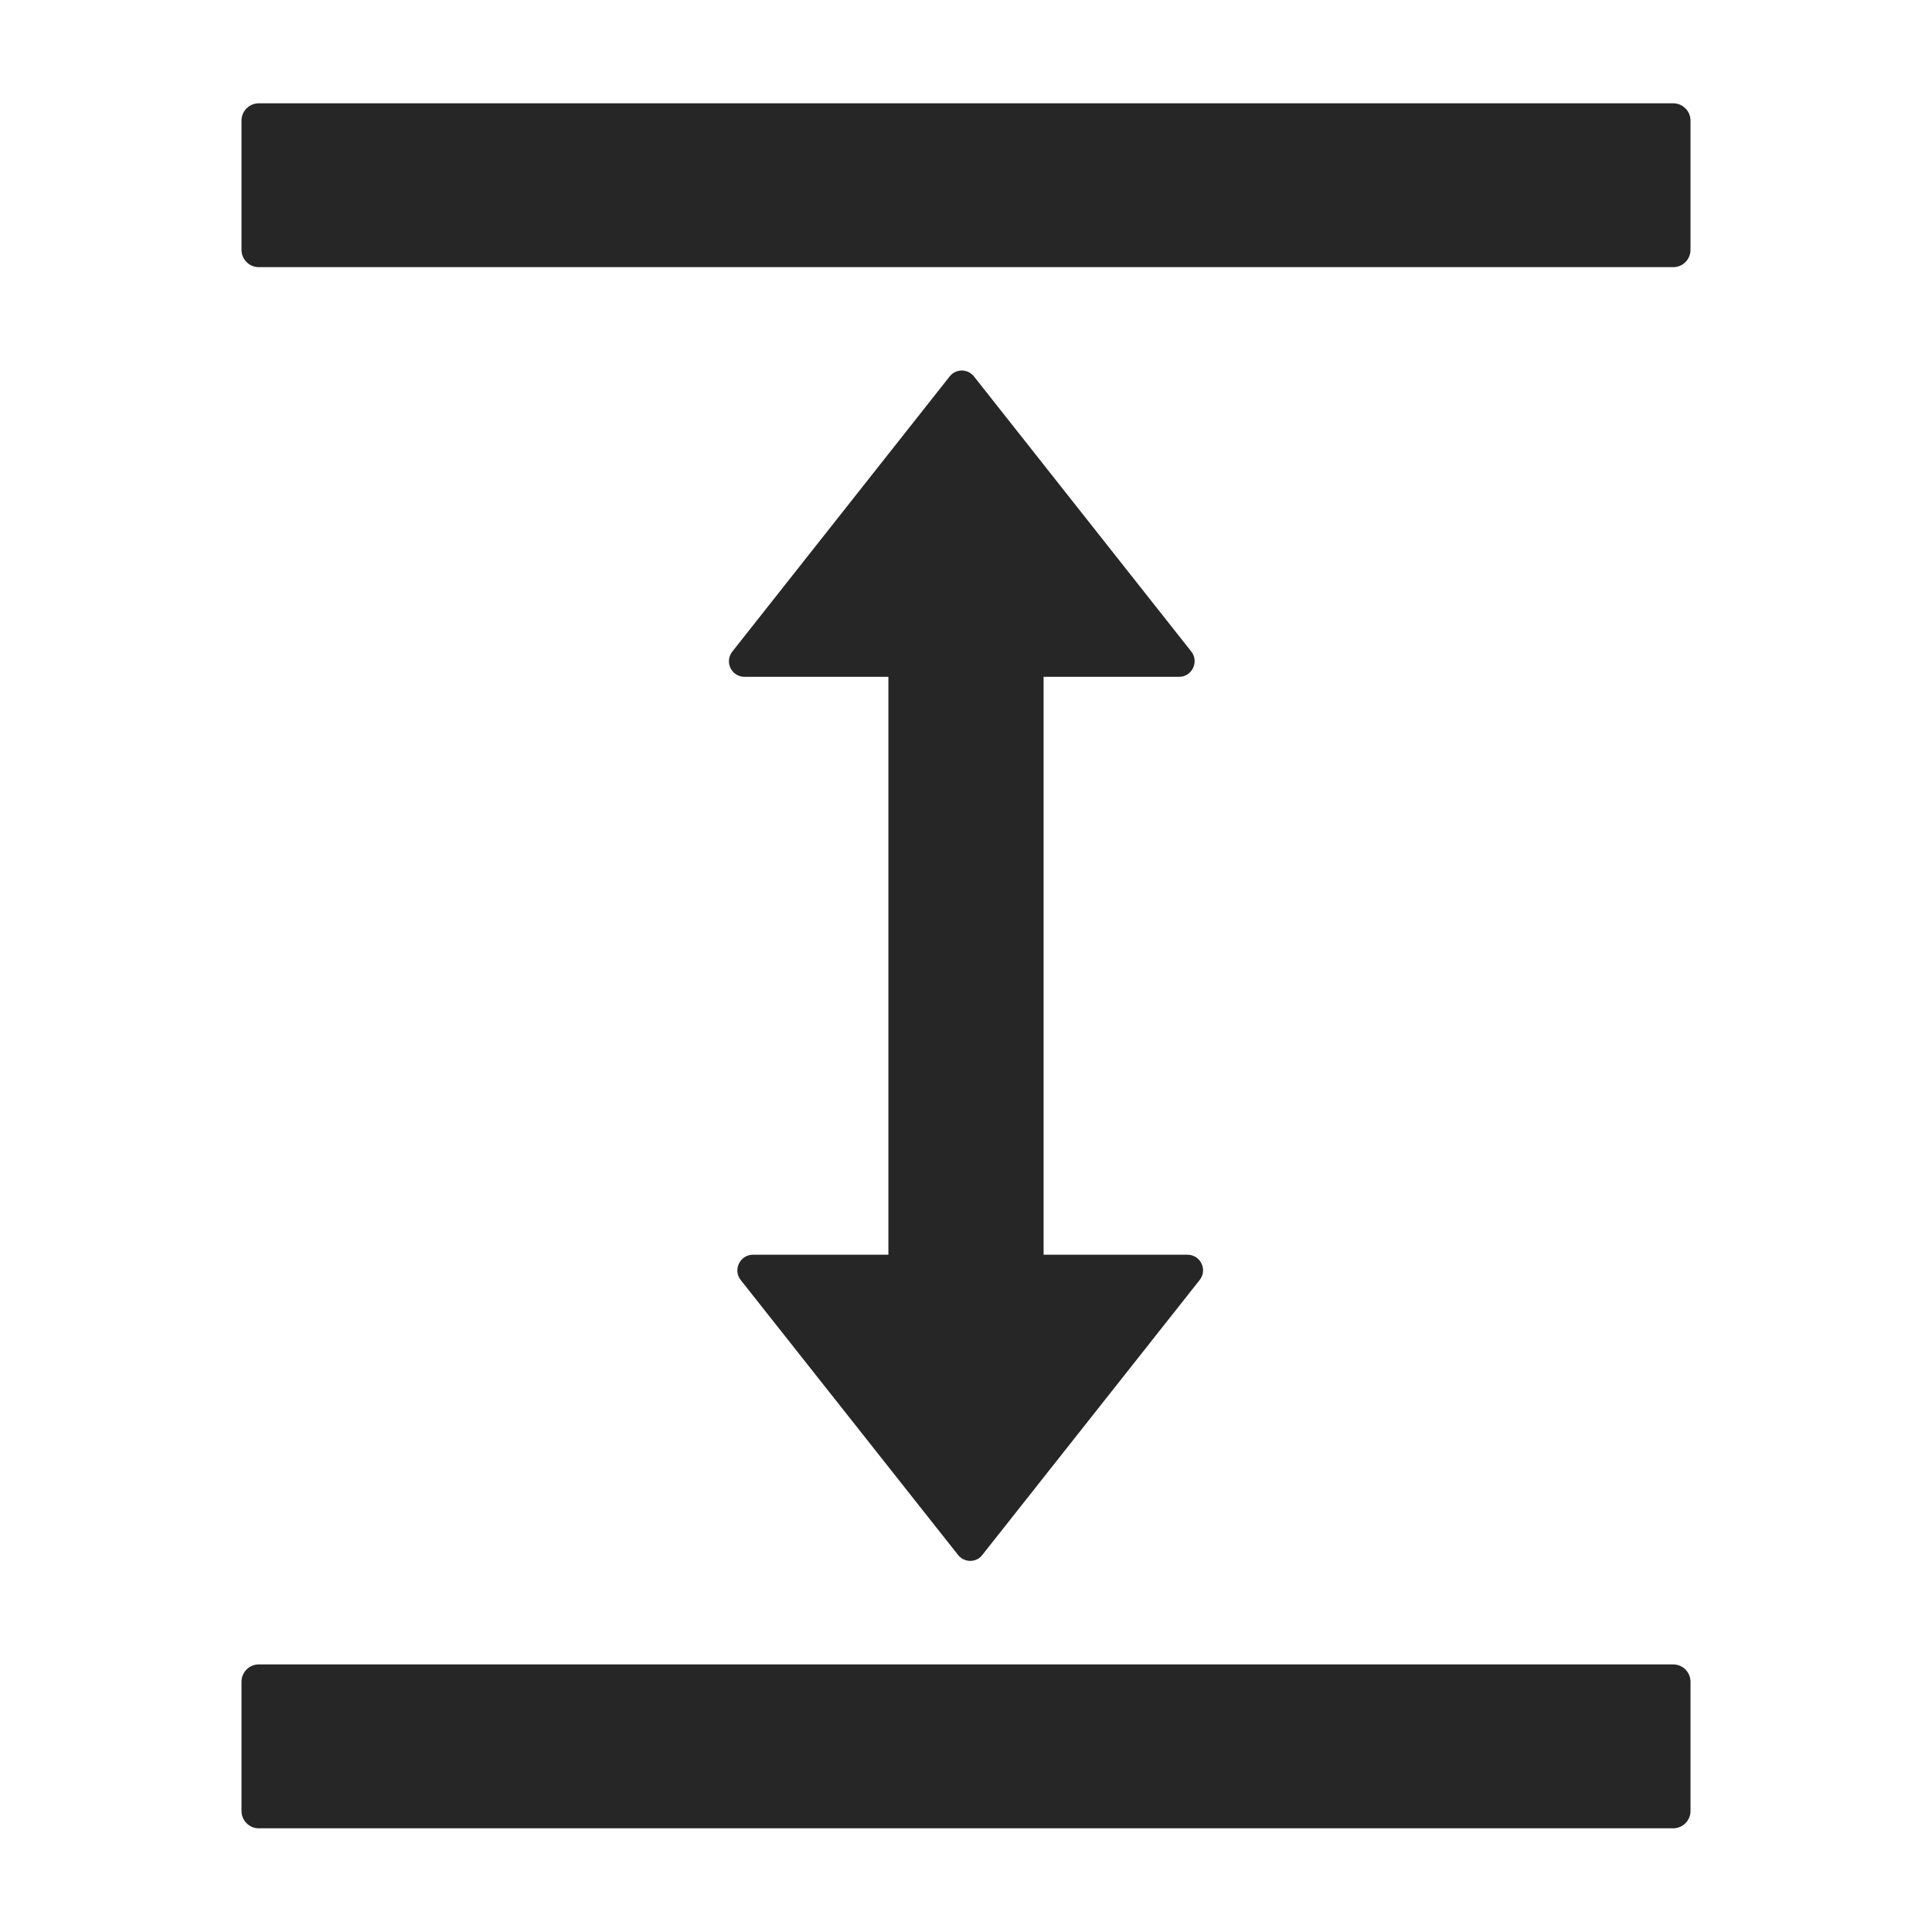 <svg width="36" height="36" viewBox="0 0 36 36" fill="none" xmlns="http://www.w3.org/2000/svg">
<path d="M31.179 31.014H4.821C4.645 31.014 4.5 31.159 4.5 31.335V33.746C4.5 33.923 4.645 34.068 4.821 34.068H31.179C31.355 34.068 31.5 33.923 31.5 33.746V31.335C31.5 31.159 31.355 31.014 31.179 31.014ZM31.179 1.925H4.821C4.645 1.925 4.5 2.069 4.5 2.246V4.657C4.5 4.834 4.645 4.978 4.821 4.978H31.179C31.355 4.978 31.5 4.834 31.5 4.657V2.246C31.5 2.069 31.355 1.925 31.179 1.925ZM21.97 12.612C22.211 12.612 22.347 12.331 22.199 12.142L18.149 7.015C18.122 6.981 18.087 6.953 18.048 6.933C18.009 6.914 17.965 6.904 17.922 6.904C17.878 6.904 17.835 6.914 17.795 6.933C17.756 6.953 17.721 6.981 17.695 7.015L13.645 12.142C13.611 12.185 13.59 12.237 13.584 12.291C13.578 12.345 13.588 12.4 13.612 12.449C13.636 12.498 13.673 12.539 13.719 12.568C13.766 12.597 13.819 12.612 13.874 12.612H16.554V23.38H14.03C13.789 23.38 13.653 23.661 13.801 23.85L17.851 28.973C17.968 29.122 18.193 29.122 18.305 28.973L22.355 23.85C22.504 23.661 22.371 23.38 22.126 23.38H19.446V12.612H21.97Z" fill="black" fill-opacity="0.85"/>
</svg>
